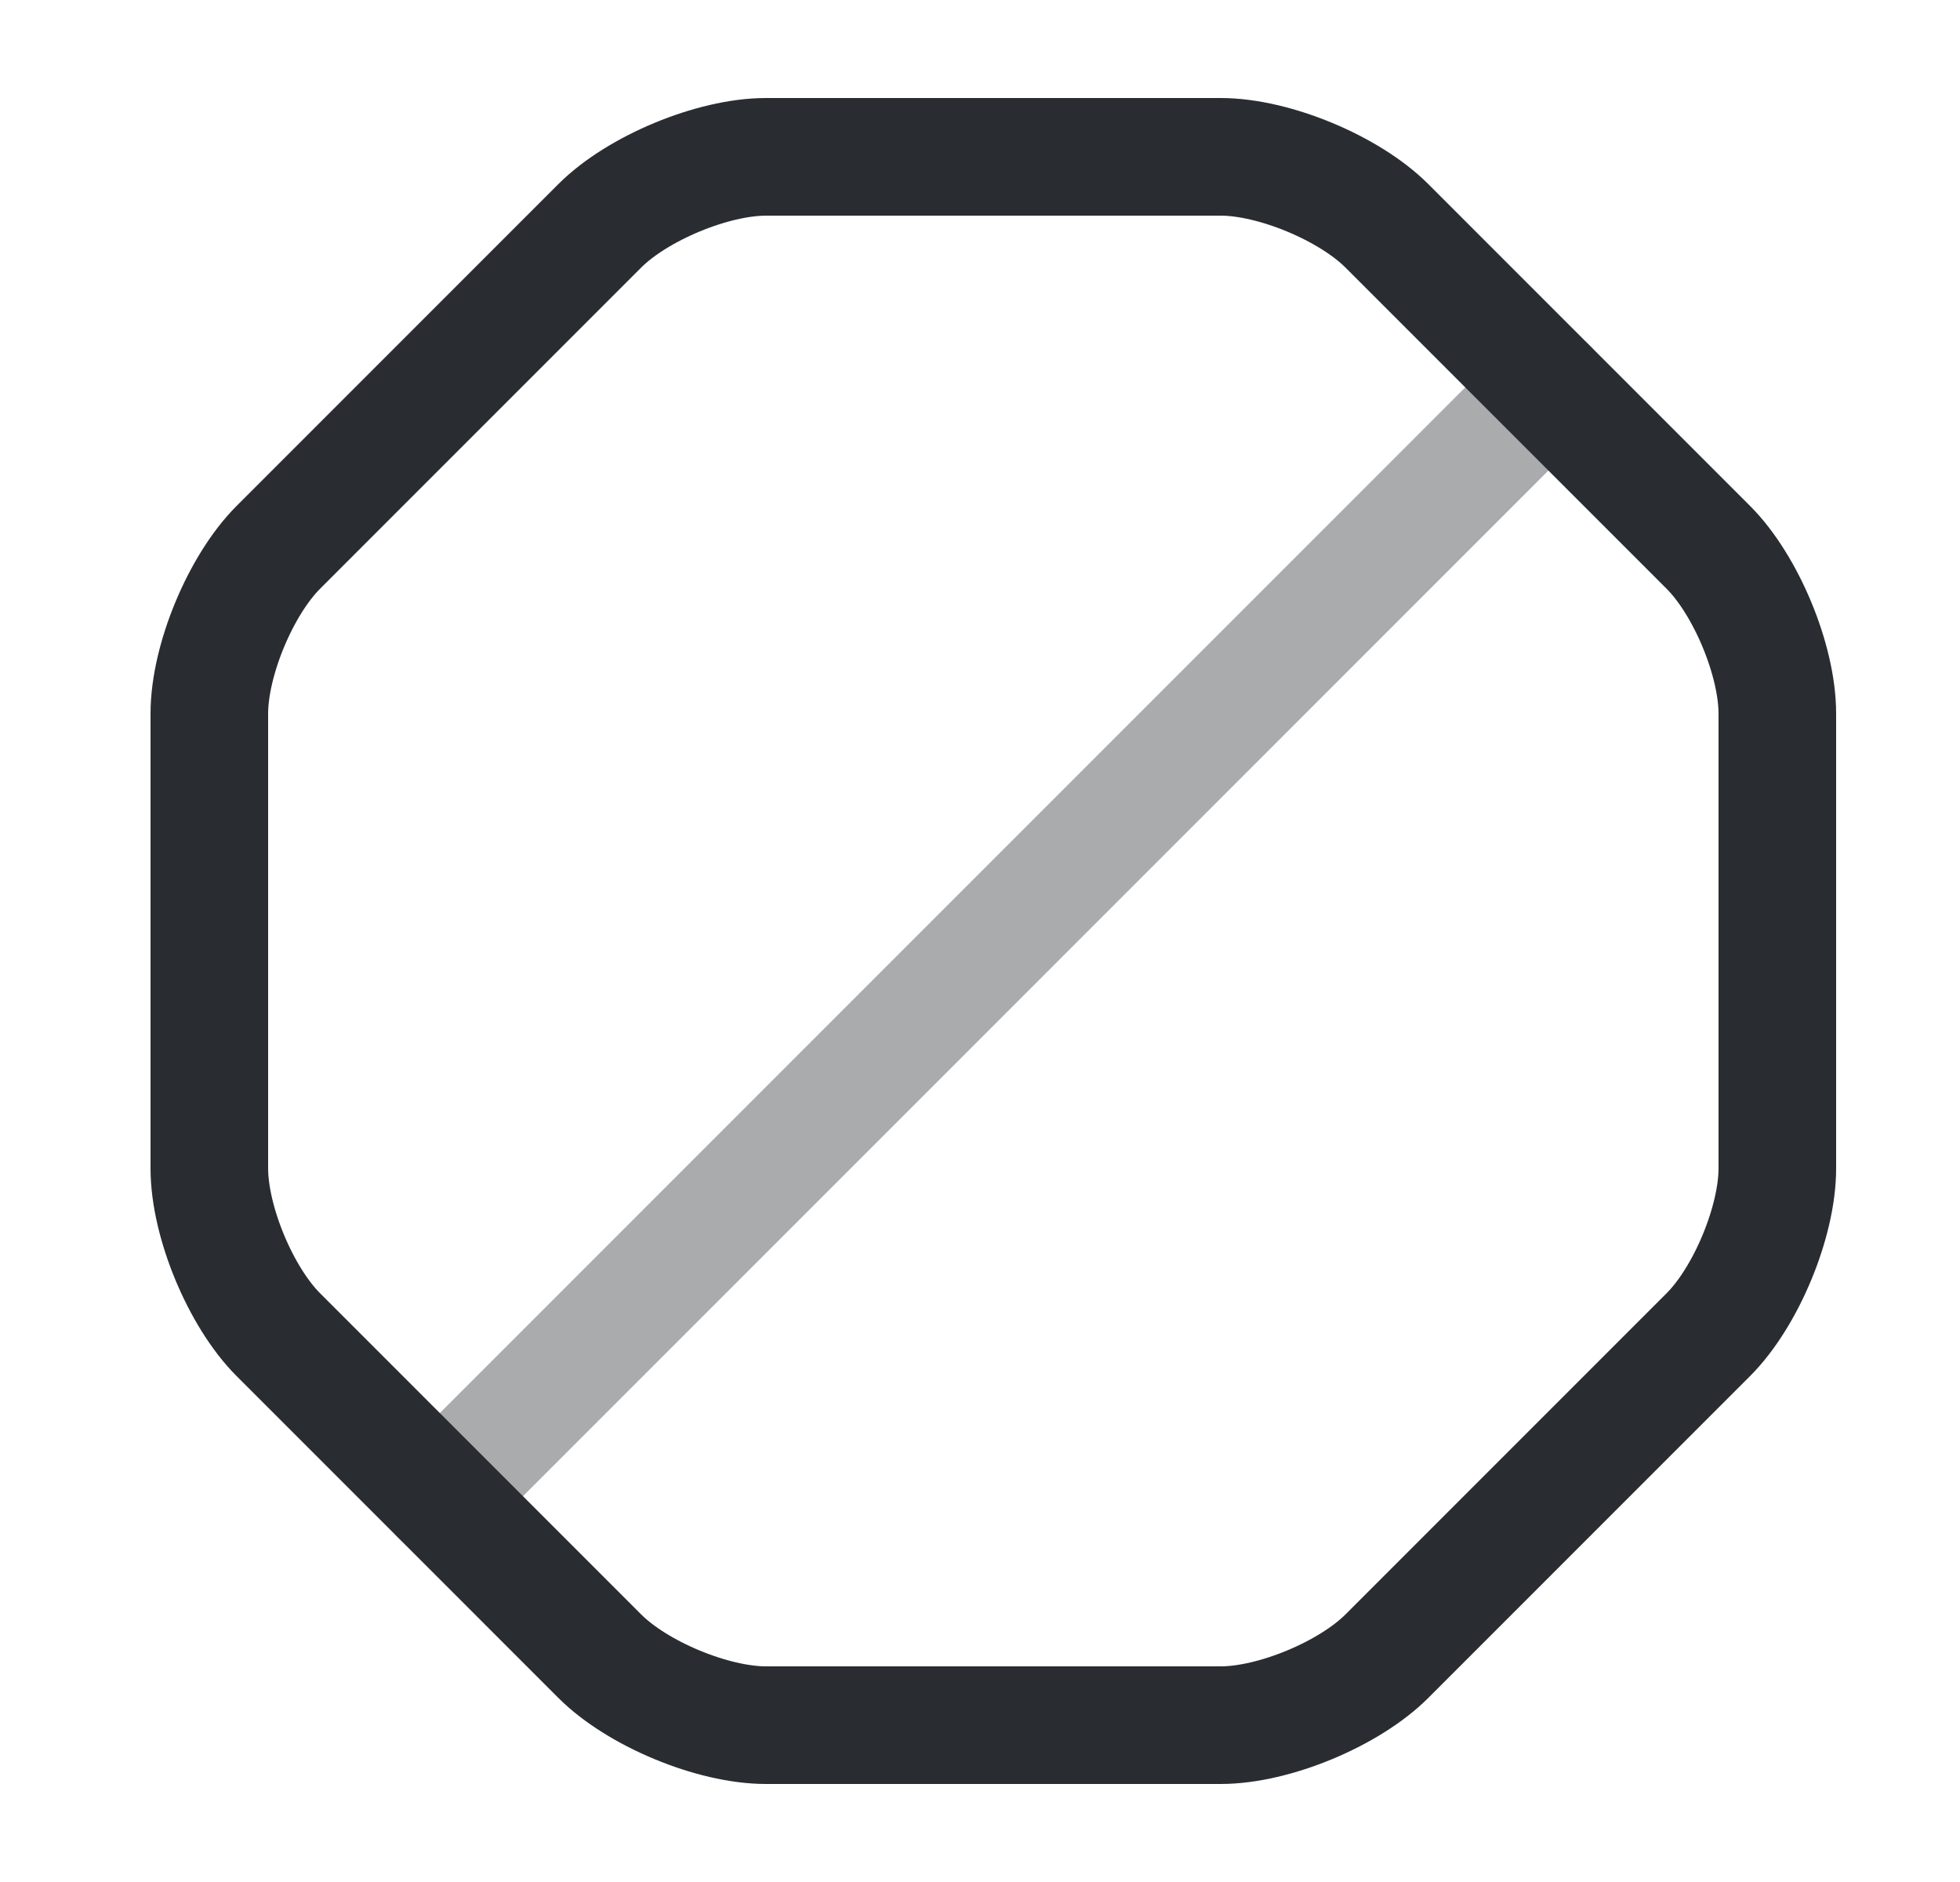 <svg width="25" height="24" viewBox="0 0 25 24" fill="none" xmlns="http://www.w3.org/2000/svg">
<path d="M15.57 2H9.77C9.09 2 8.13 2.4 7.65 2.88L3.55 6.98C3.07 7.46 2.67 8.42 2.67 9.1V14.9C2.67 15.58 3.07 16.54 3.55 17.02L7.65 21.12C8.13 21.6 9.09 22 9.77 22H15.57C16.25 22 17.21 21.6 17.69 21.12L21.79 17.02C22.27 16.54 22.67 15.58 22.67 14.9V9.1C22.67 8.42 22.27 7.46 21.79 6.98L17.69 2.88C17.21 2.4 16.25 2 15.57 2Z" stroke="#292D32" stroke-width="1.5" stroke-linecap="round" stroke-linejoin="round"/>
<path opacity="0.4" d="M5.61 19.08L19.75 4.94" stroke="#292D32" stroke-width="1.5" stroke-linecap="round" stroke-linejoin="round"/>
</svg>
